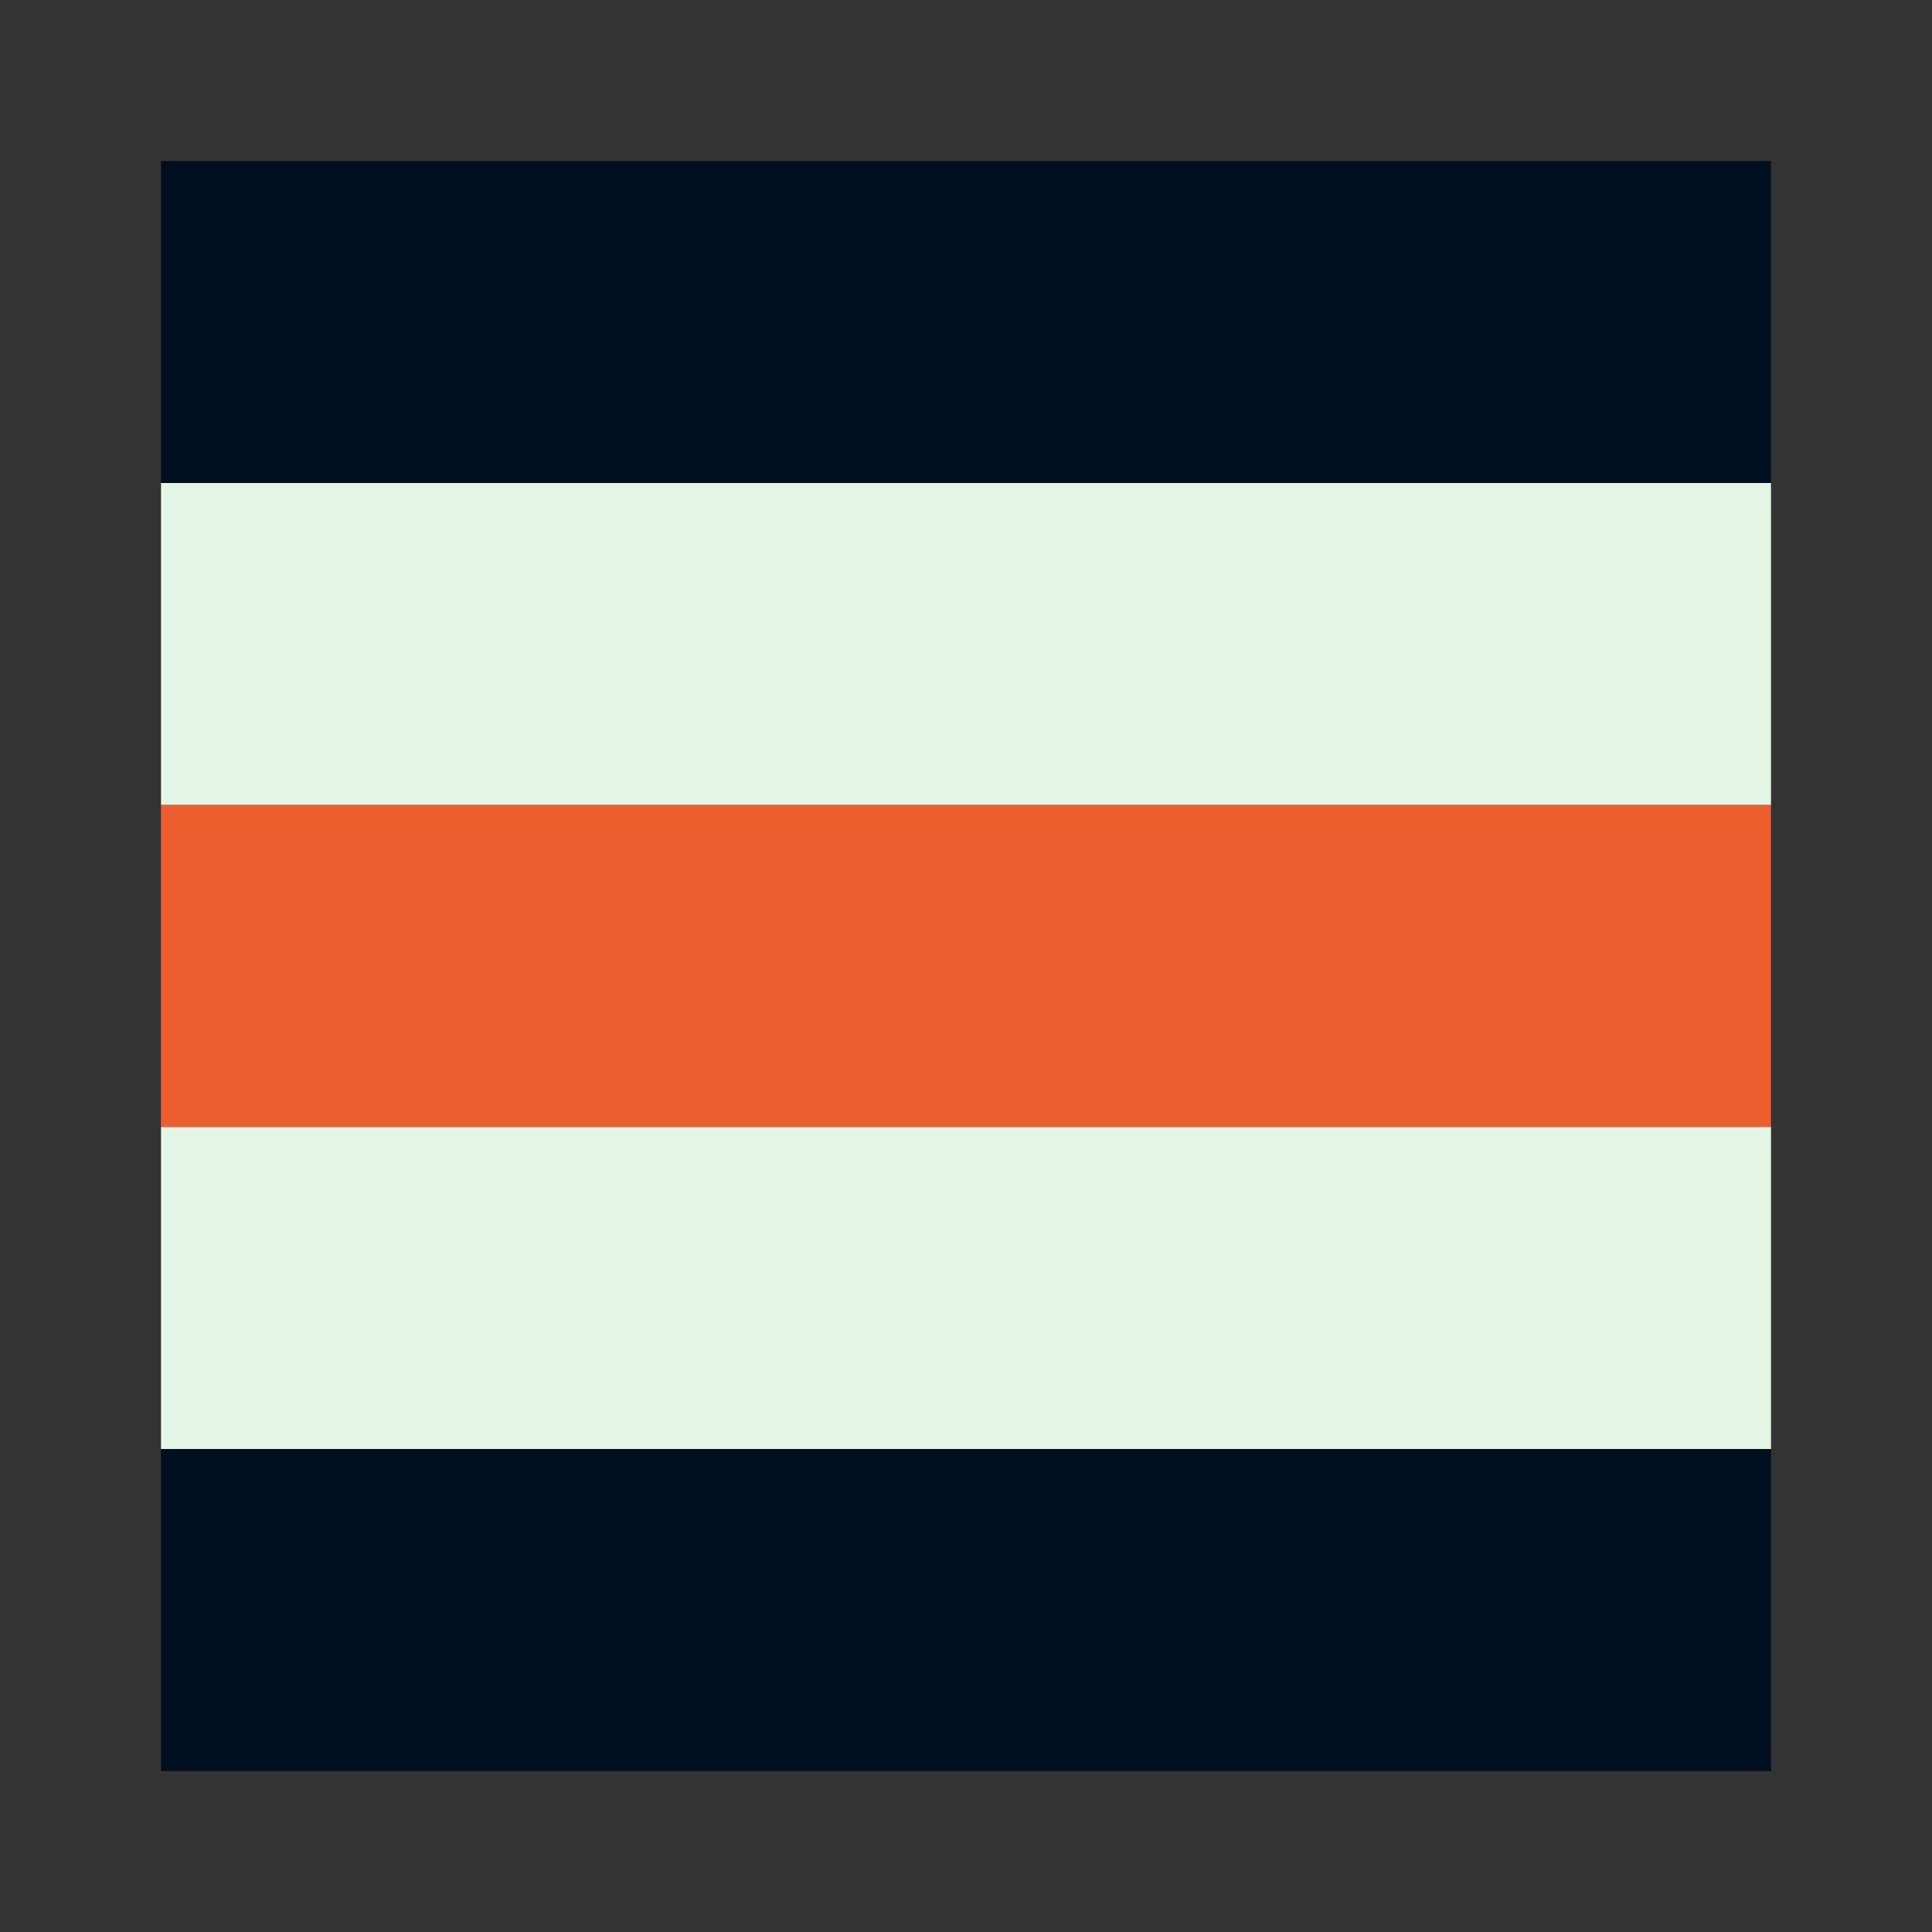 <svg width="24" height="24" viewBox="0 0 24 24" fill="none" xmlns="http://www.w3.org/2000/svg">
<rect x="0" y="0" width="24" height="24" fill="#333333" stroke="none"/>
<path d="M2 6H22V2H2V6Z" fill="#000F1F"/>
<path d="M2 10H22V6H2V10Z" fill="#E5F5E5"/>
<path d="M2 14H22V10H2V14Z" fill="#ED5E2E"/>
<path d="M2 18H22V14H2V18Z" fill="#E5F5E5"/>
<path d="M2 22H22V18H2V22Z" fill="#000F1F"/>
</svg>
